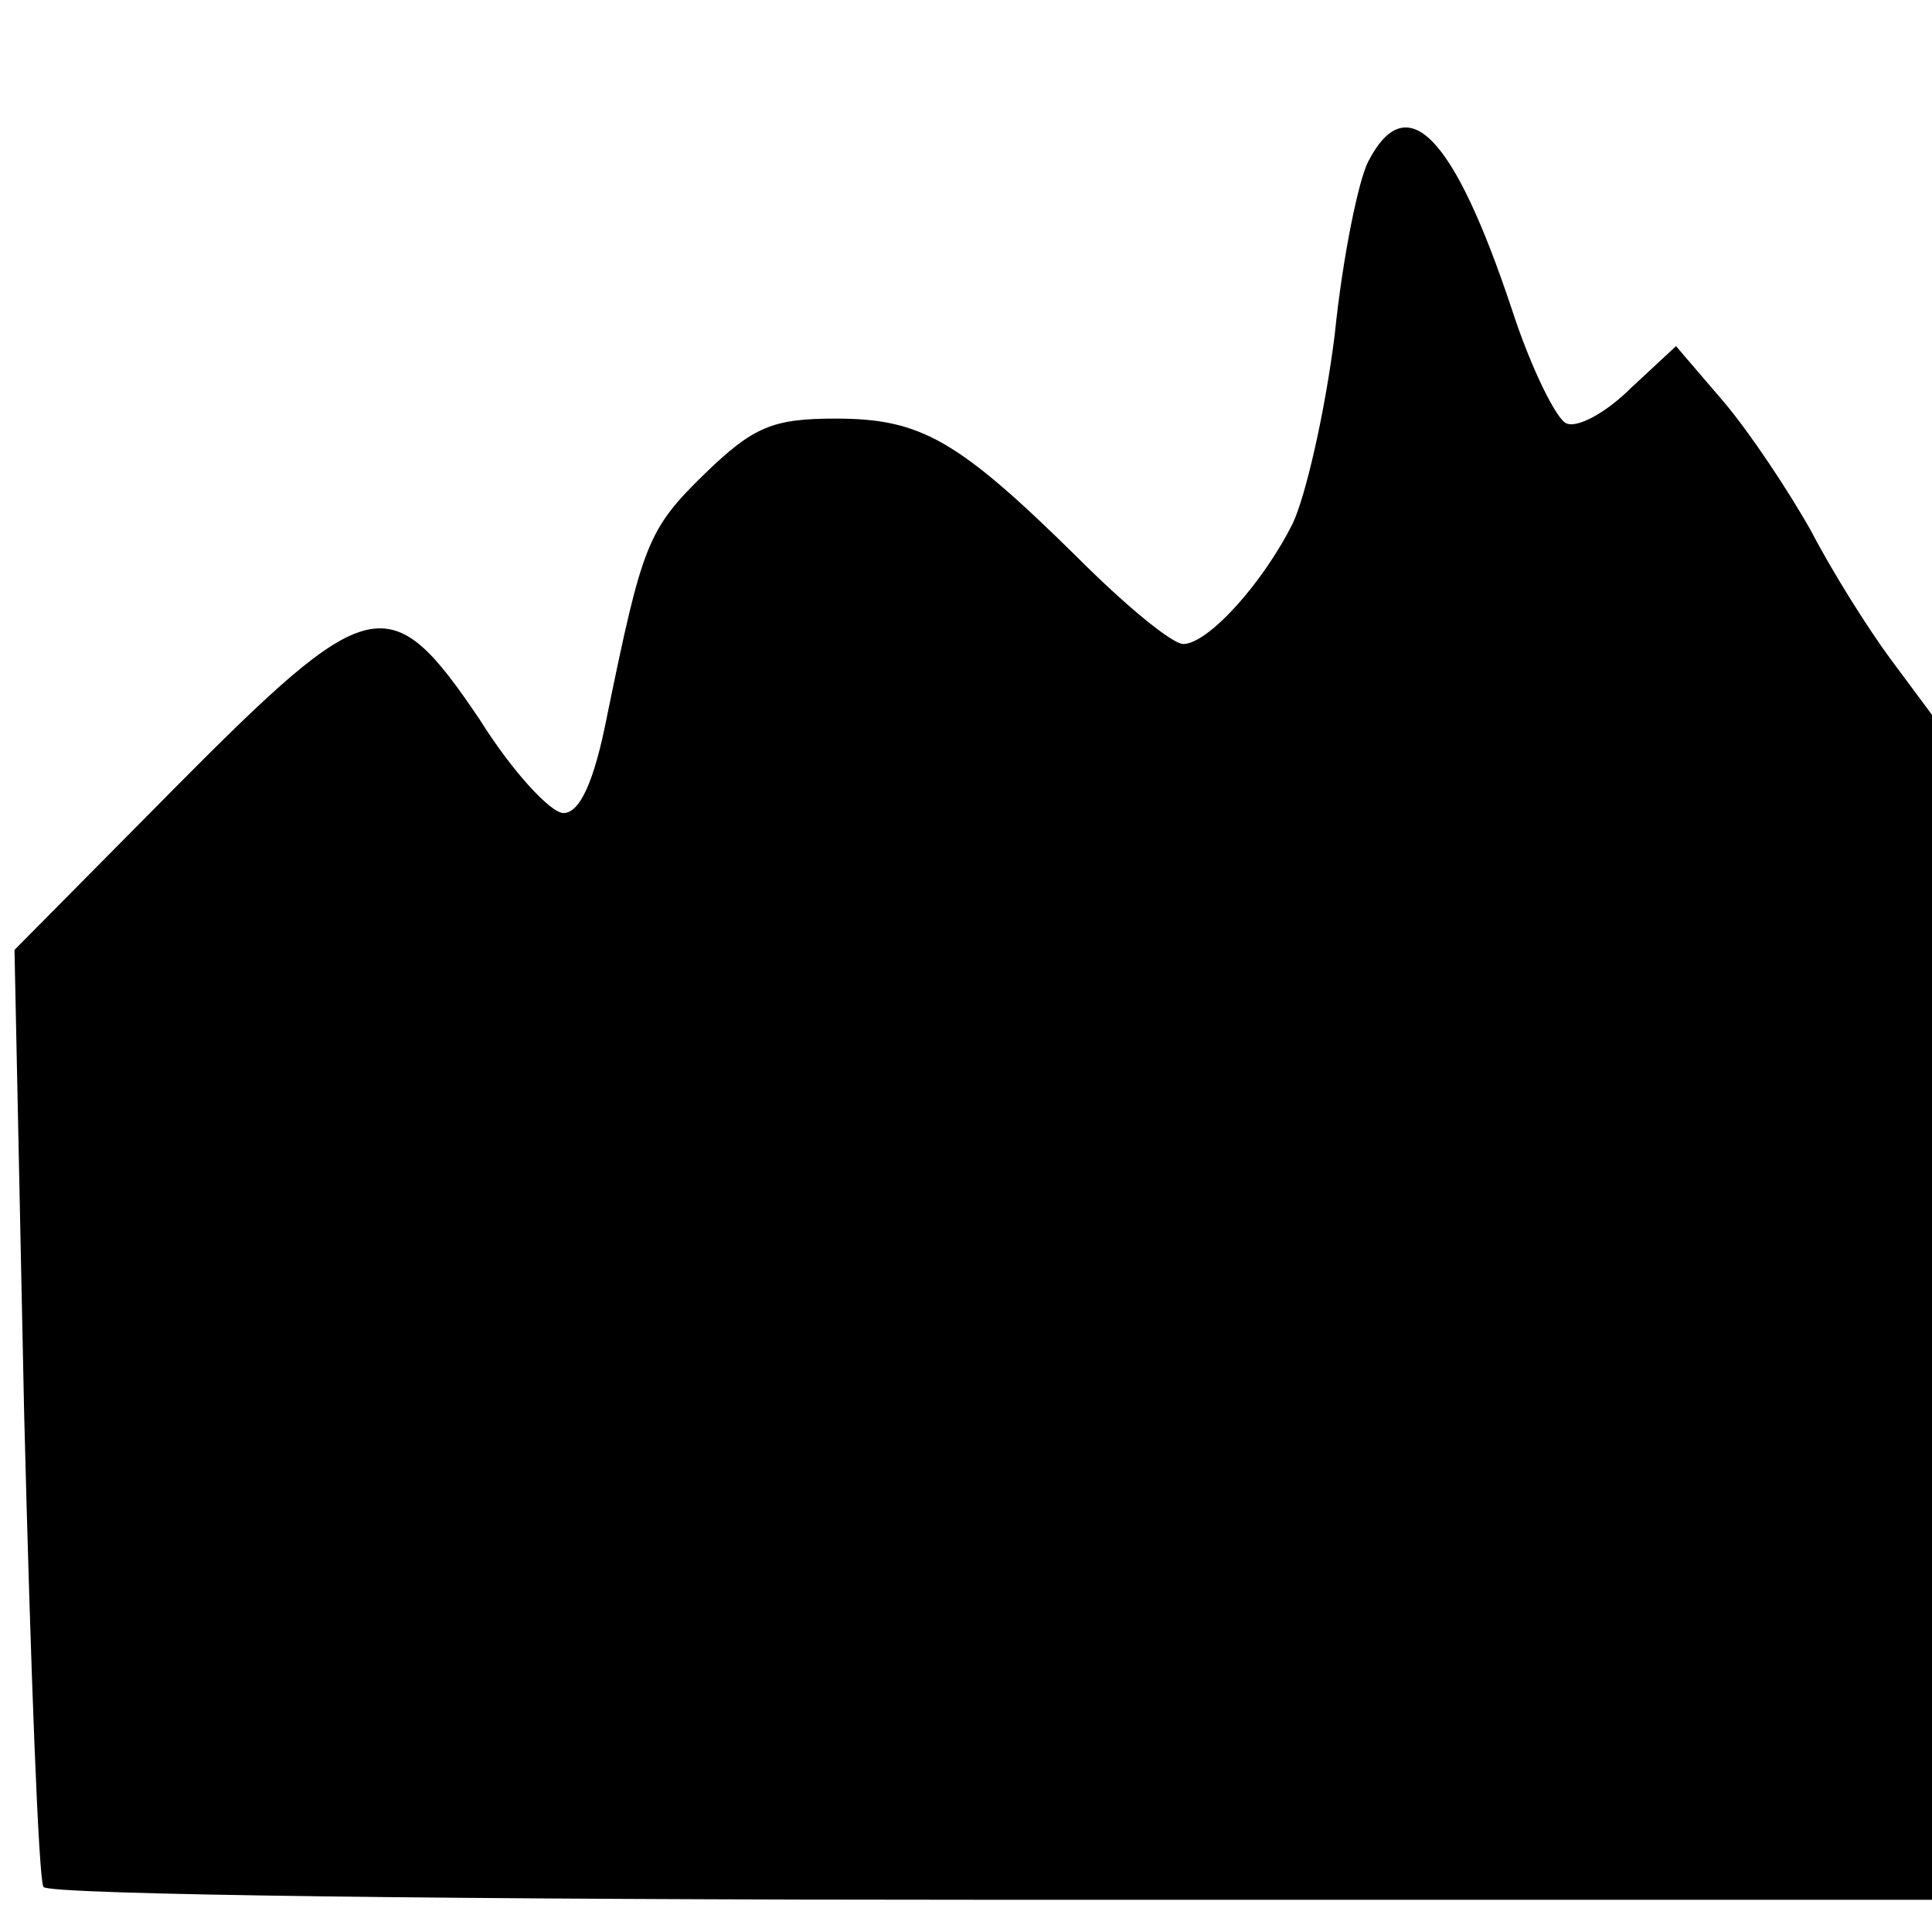 <svg version="1.0" xmlns="http://www.w3.org/2000/svg" width="120pt" height="120pt" viewBox="0 0 120 120" preserveAspectRatio="xMidYMid meet">
<g transform="translate(0,120) scale(0.1,-0.1)">
  <path d="M850 1100 c-6 -11 -16 -59 -21 -108 -6 -48 -18 -100 -26 -117 -19 -38 -53 -75 -68 -75 -7 0 -36 24 -65 53 -75 74 -98 87 -151 87 -39 0 -51 -5 -81 -34 -36 -35 -39 -44 -61 -151 -8 -41 -17 -60 -27 -60 -8 0 -32 26 -52 58 -56 83 -68 80 -190 -43 l-99 -100 6 -288 c4 -158 9 -290 12 -294 2 -5 267 -8 589 -8 l584 0 0 368 0 368 -26 35 c-14 19 -36 54 -49 79 -14 25 -38 61 -54 80 l-30 35 -28 -26 c-15 -15 -33 -25 -40 -22 -6 2 -22 34 -34 71 -36 108 -65 138 -89 92z"/>
</g>
</svg>